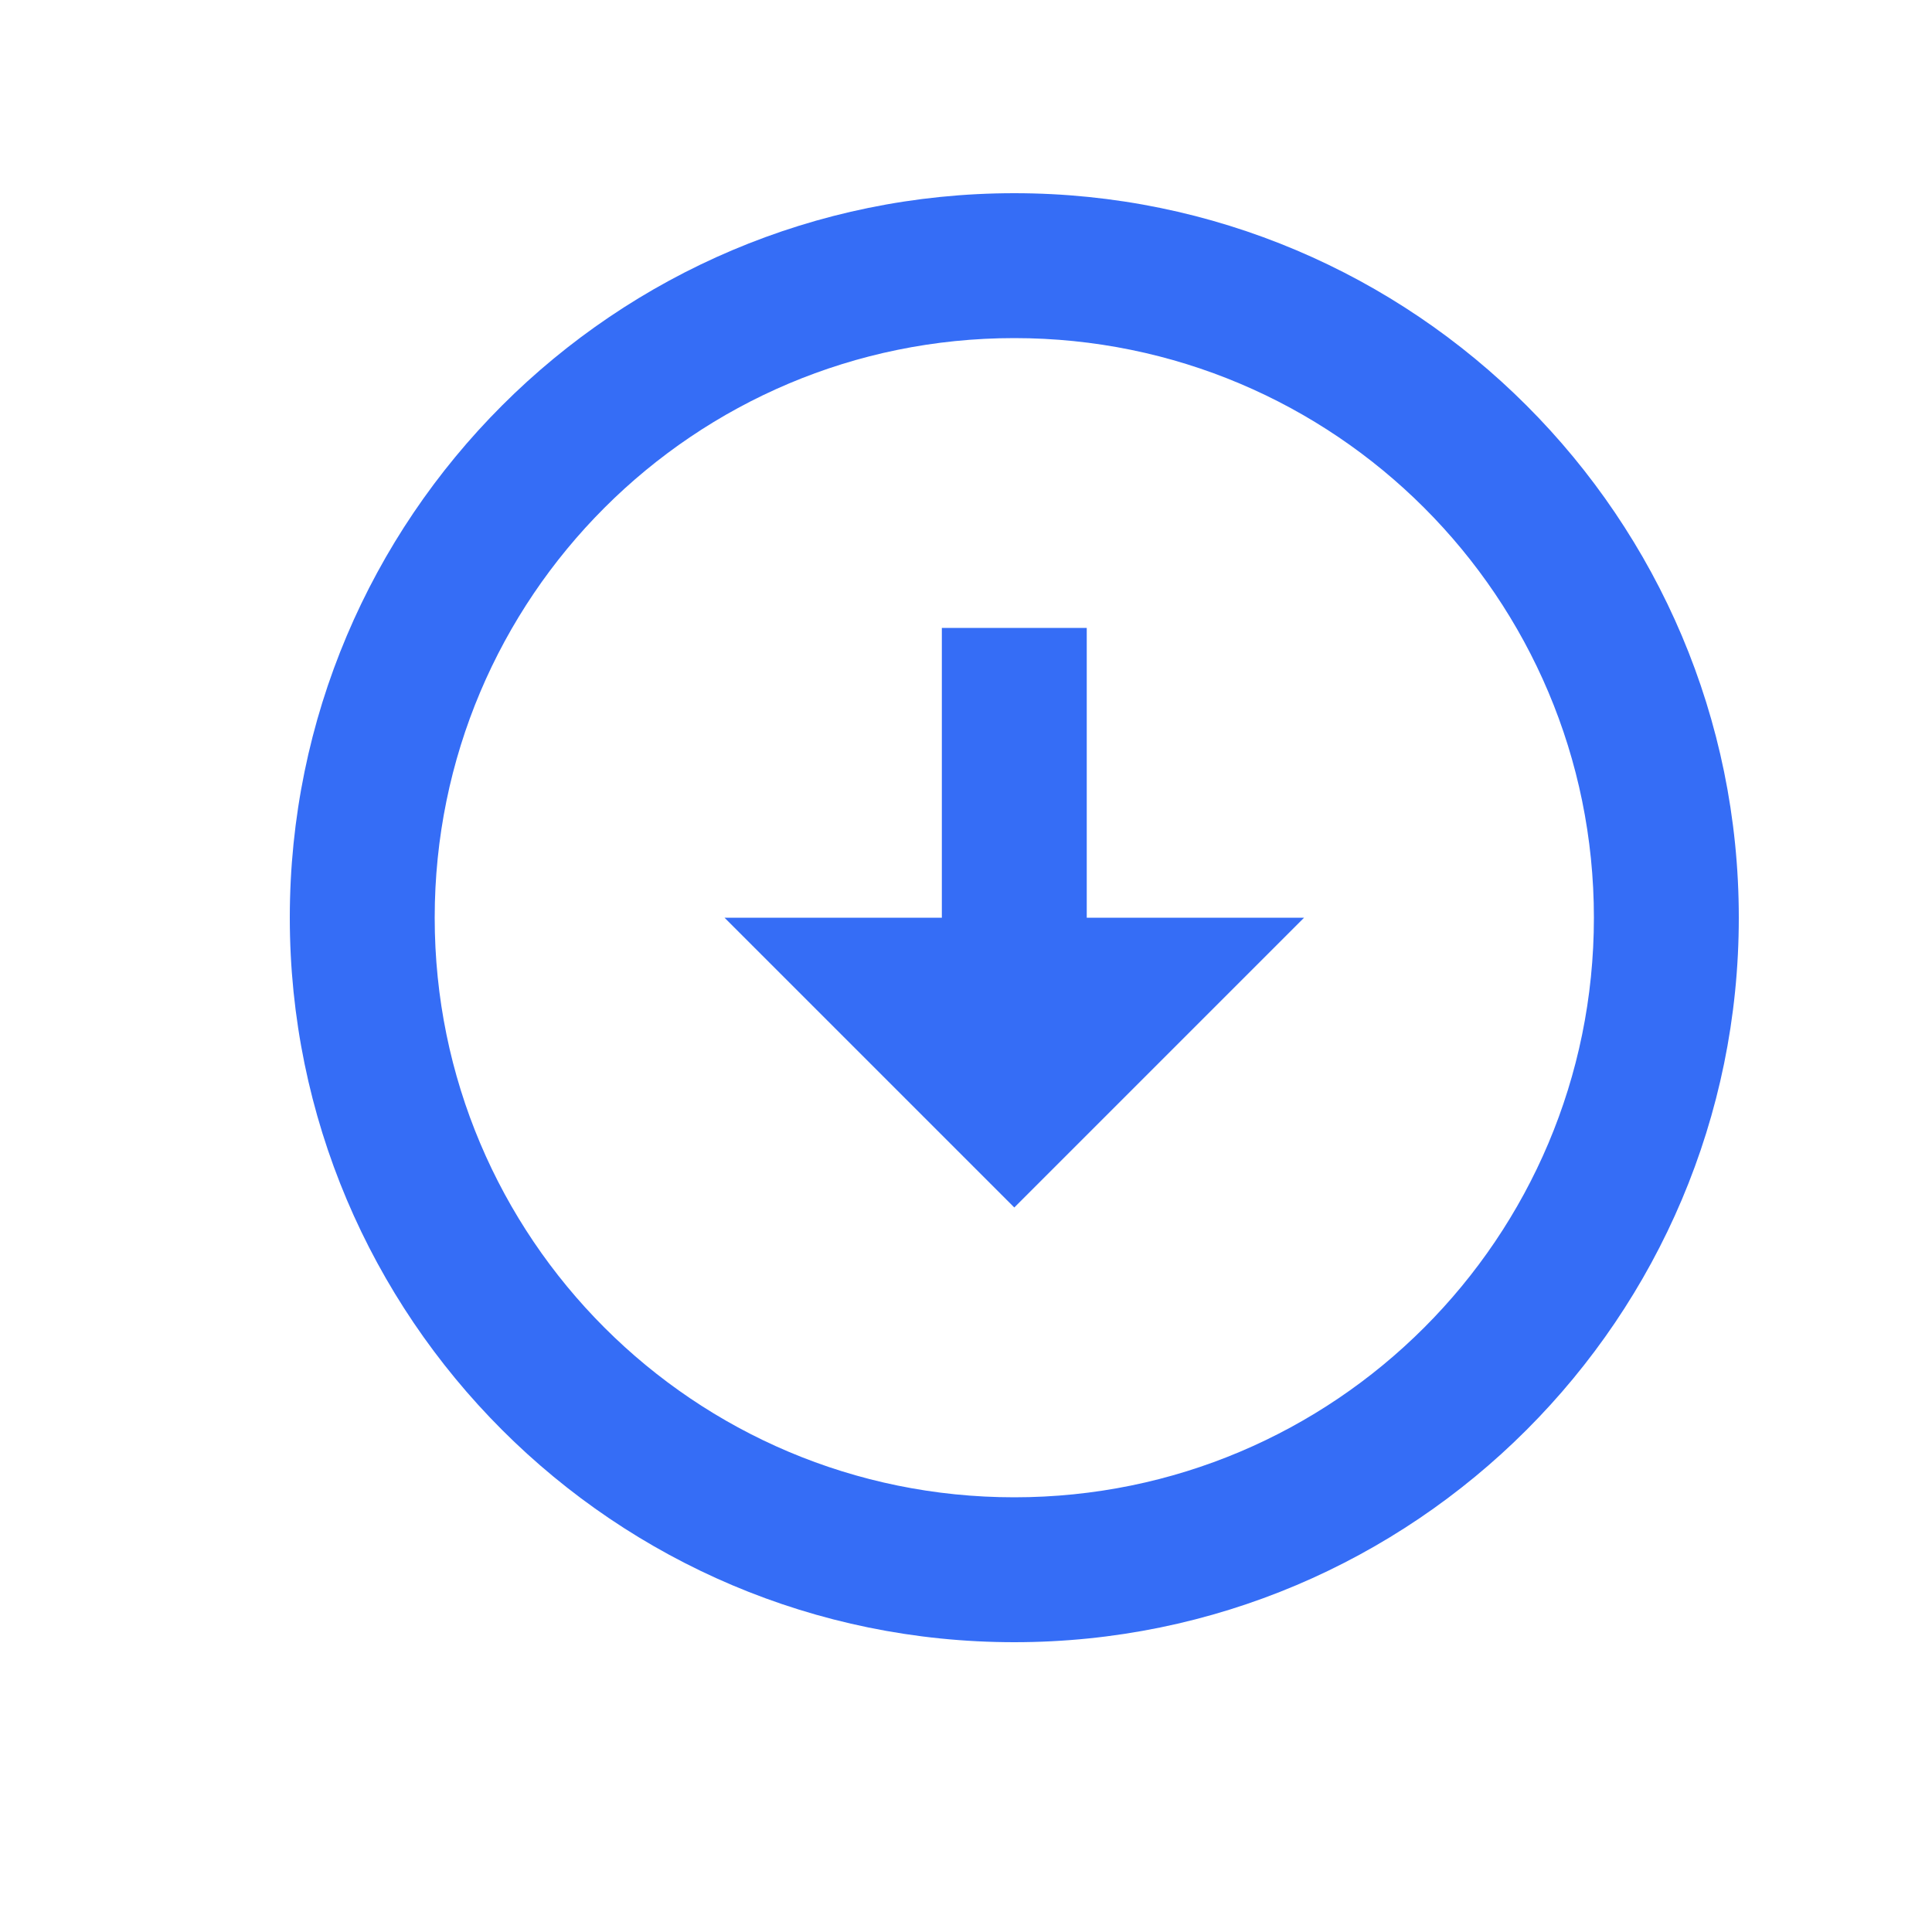 <svg width="20" height="20" viewBox="0 0 20 20" fill="none" xmlns="http://www.w3.org/2000/svg">
<path d="M10.5 2C14.64 2 18 5.36 18 9.5C18 13.64 14.64 17 10.5 17C6.36 17 3 13.64 3 9.5C3 5.36 6.36 2 10.5 2ZM10.5 15.5C13.815 15.5 16.5 12.815 16.5 9.5C16.5 6.185 13.815 3.5 10.5 3.5C7.185 3.5 4.5 6.185 4.5 9.5C4.5 12.815 7.185 15.5 10.5 15.5ZM11.25 9.5H13.5L10.5 12.5L7.5 9.5H9.75V6.5H11.25V9.5Z" fill="#356DF6"/>
</svg>
